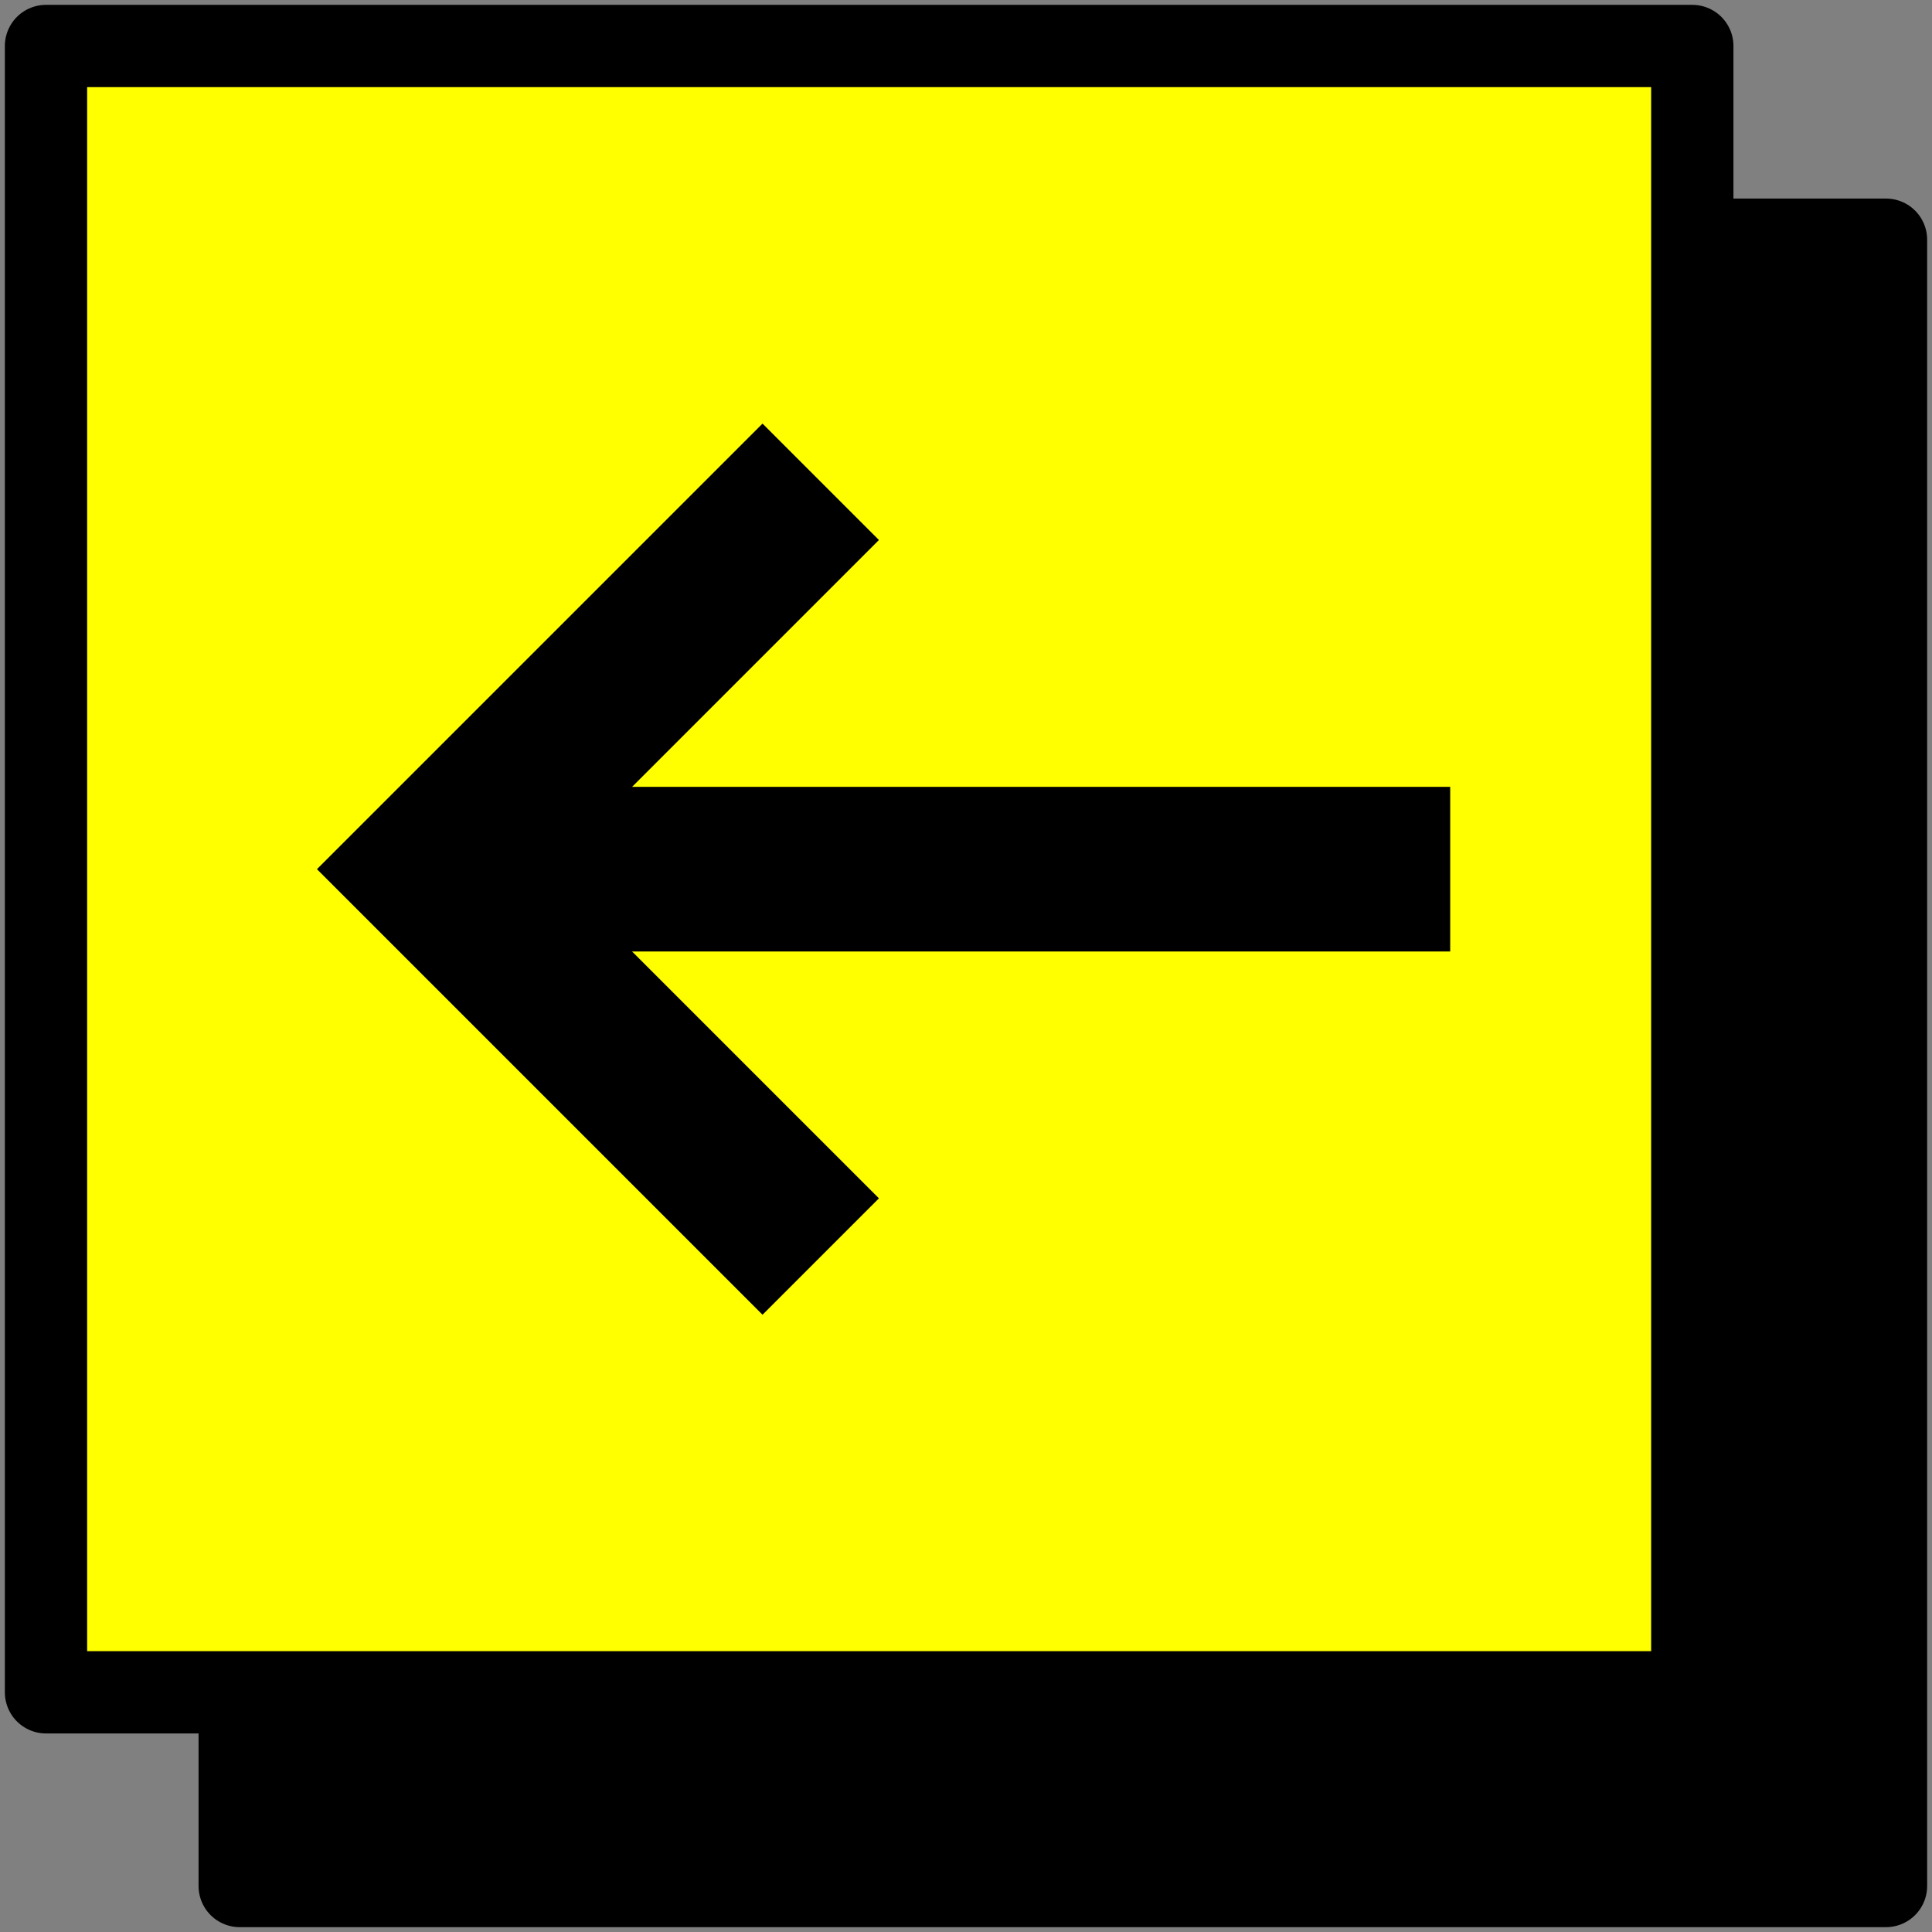 <svg width="42" height="42" viewBox="0 0 42 42" fill="none" xmlns="http://www.w3.org/2000/svg">
<rect x="0" y="0" width="42" height="42" fill="#808080" stroke="none"/>
<rect x="5.211" y="5.211" width="35.789" height="35.789" fill="black" stroke="black" stroke-width="1.789" stroke-linejoin="round"/>
<rect x="1" y="1" width="35.789" height="35.789" fill="#FFFF00" stroke="black" stroke-width="1.789" stroke-linejoin="round"/>
<path d="M17.842 10.474L9.421 18.895L17.842 27.316" stroke="black" stroke-width="3.579"/>
<path d="M9.421 18.895H31.526" stroke="black" stroke-width="3.579"/>
</svg>
